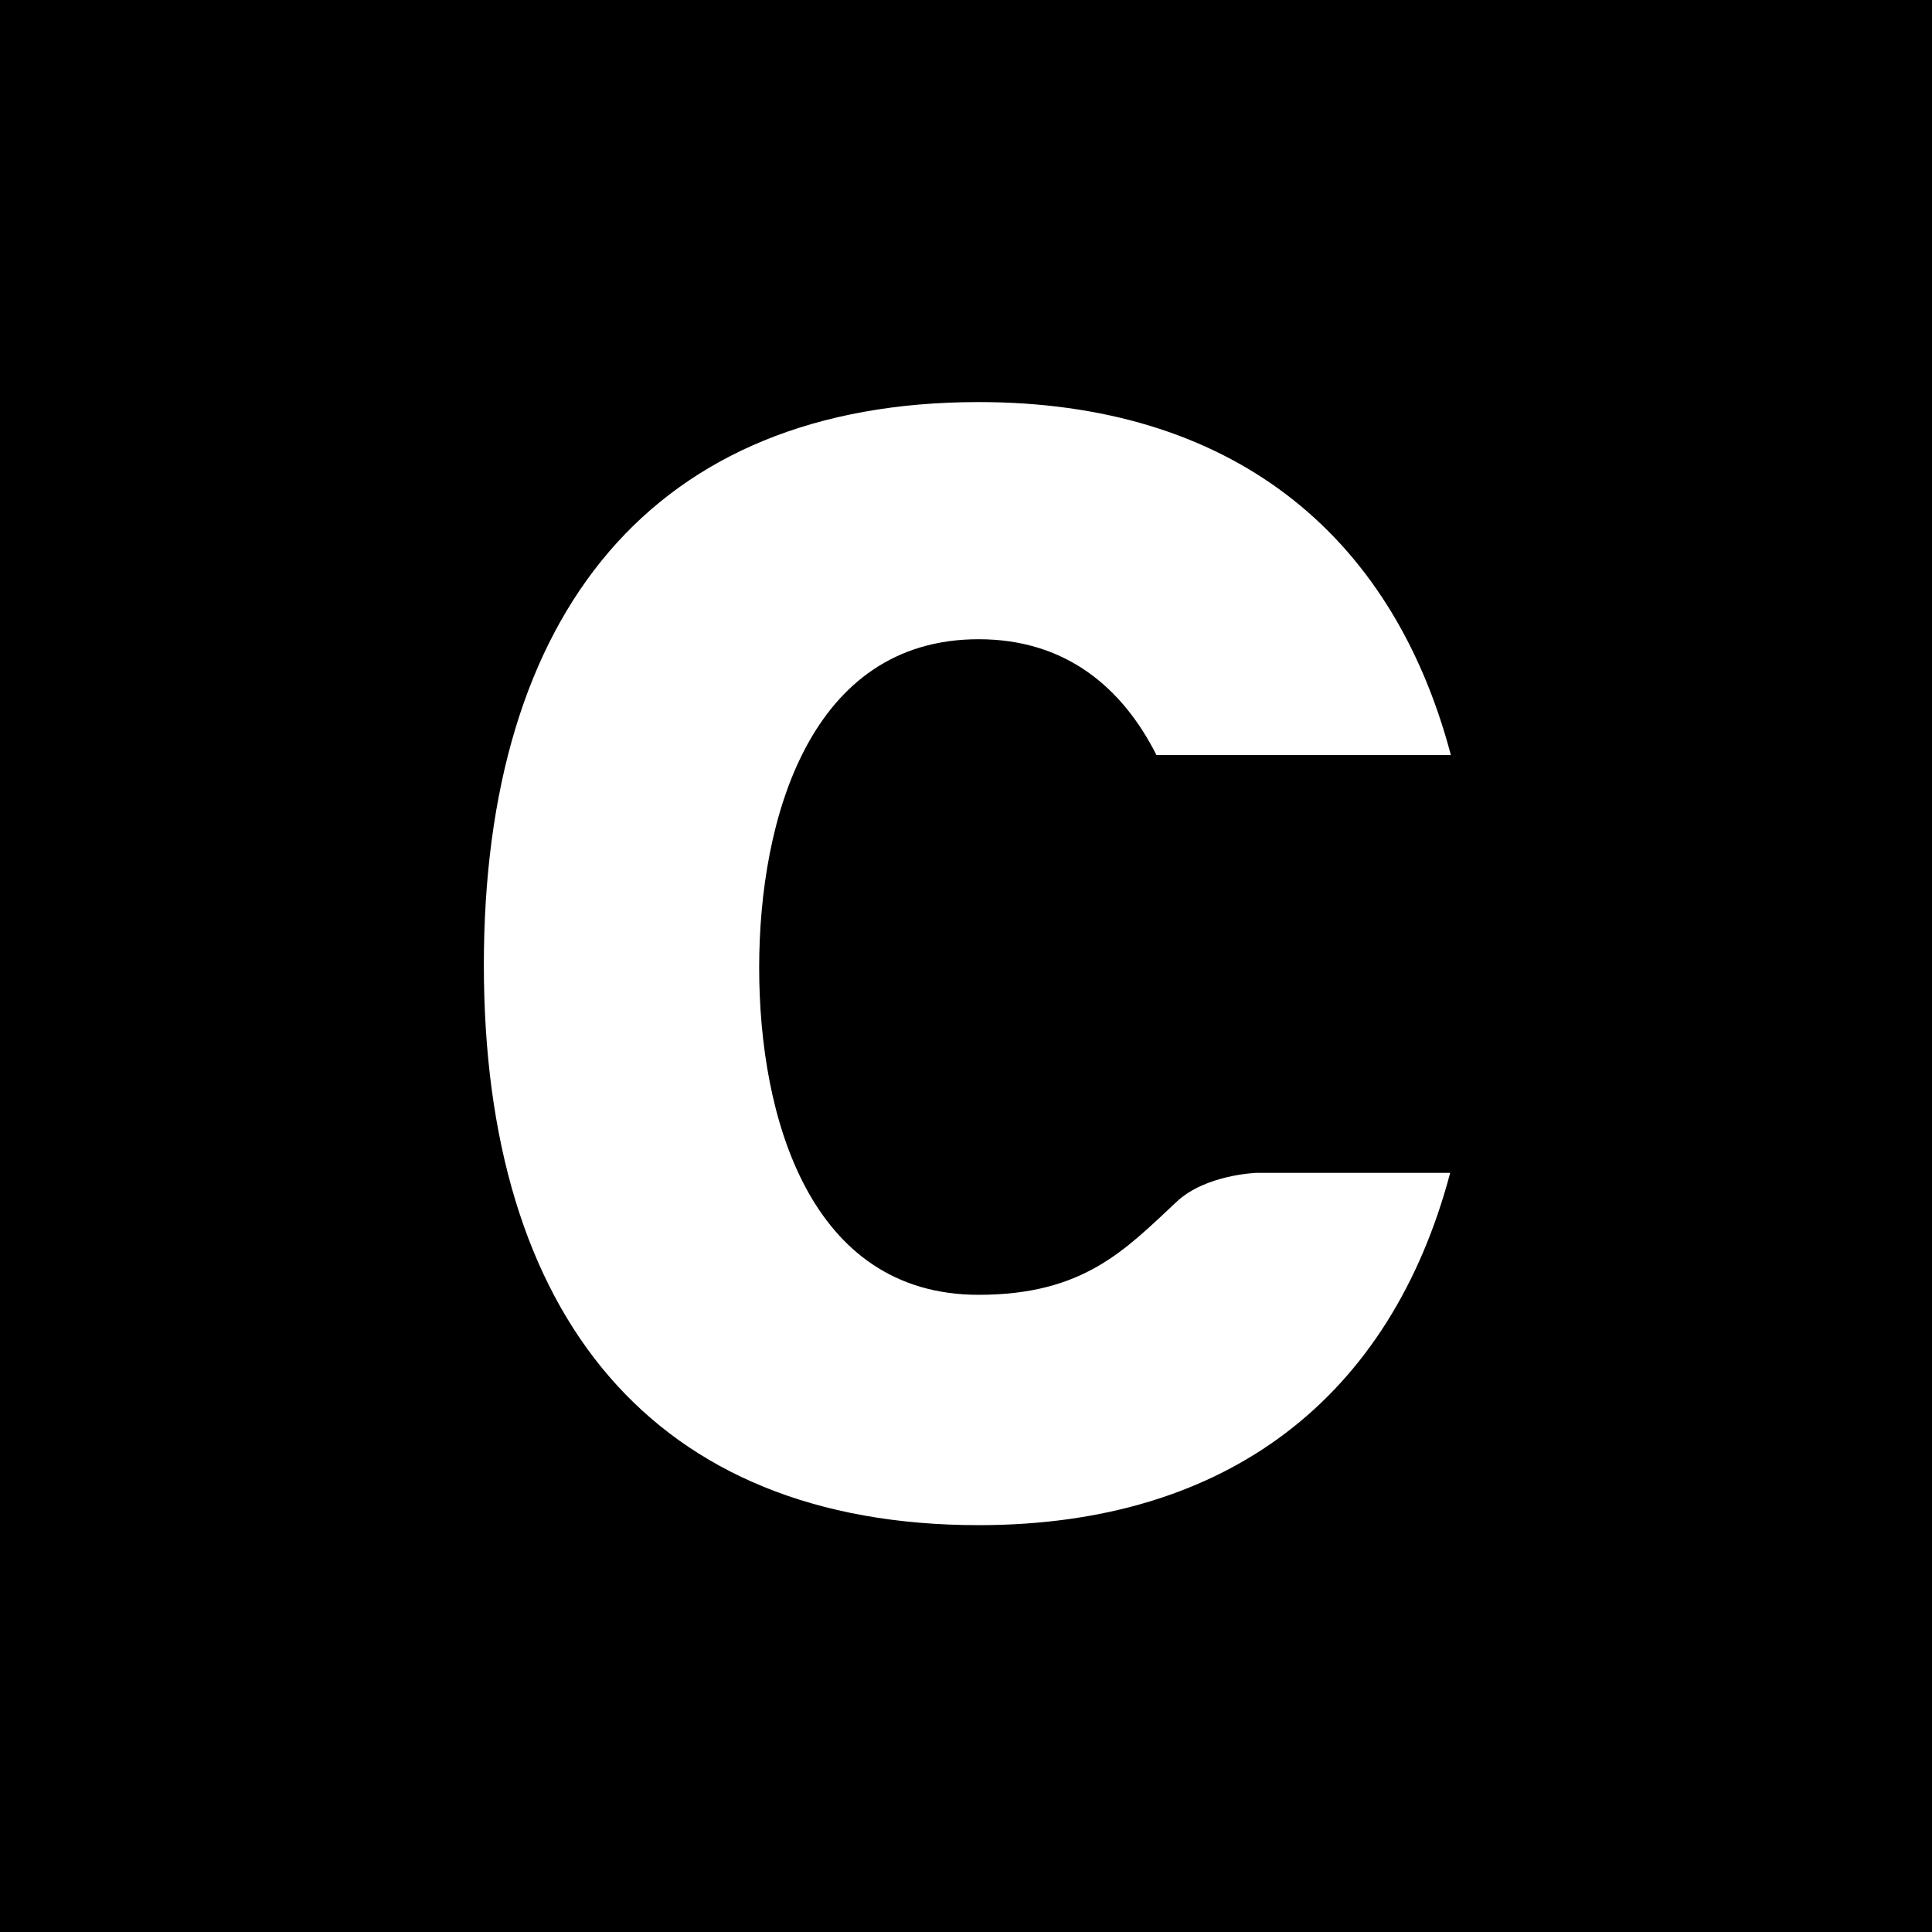 <?xml version="1.0" encoding="utf-8"?>
<!-- Generator: Adobe Illustrator 19.0.0, SVG Export Plug-In . SVG Version: 6.00 Build 0)  -->
<svg version="1.1" id="Layer_1" xmlns="http://www.w3.org/2000/svg" xmlns:xlink="http://www.w3.org/1999/xlink" x="0px" y="0px"
	 viewBox="0 0 283.5 283.5" style="enable-background:new 0 0 283.5 283.5;" xml:space="preserve">
<path id="XMLID_6_" d="M0,0v283.5h283.5V0H0z M143.6,190c15.4,0,21.5-6.6,29-13.6c4.3-4.1,11.9-4.3,11.9-4.3h28.3
	c-8.7,32.8-32.5,51.7-69.2,51.7C95.8,223.8,71,193,71,141.6C71,90,95.8,59,143.6,59c36.7,0,60.6,18.9,69.3,51.8h-43.2
	c-5-9.9-13.3-17-26.1-17c-24.7,0-32.2,26.3-32.2,48.2S118.8,190,143.6,190z"/>
</svg>
